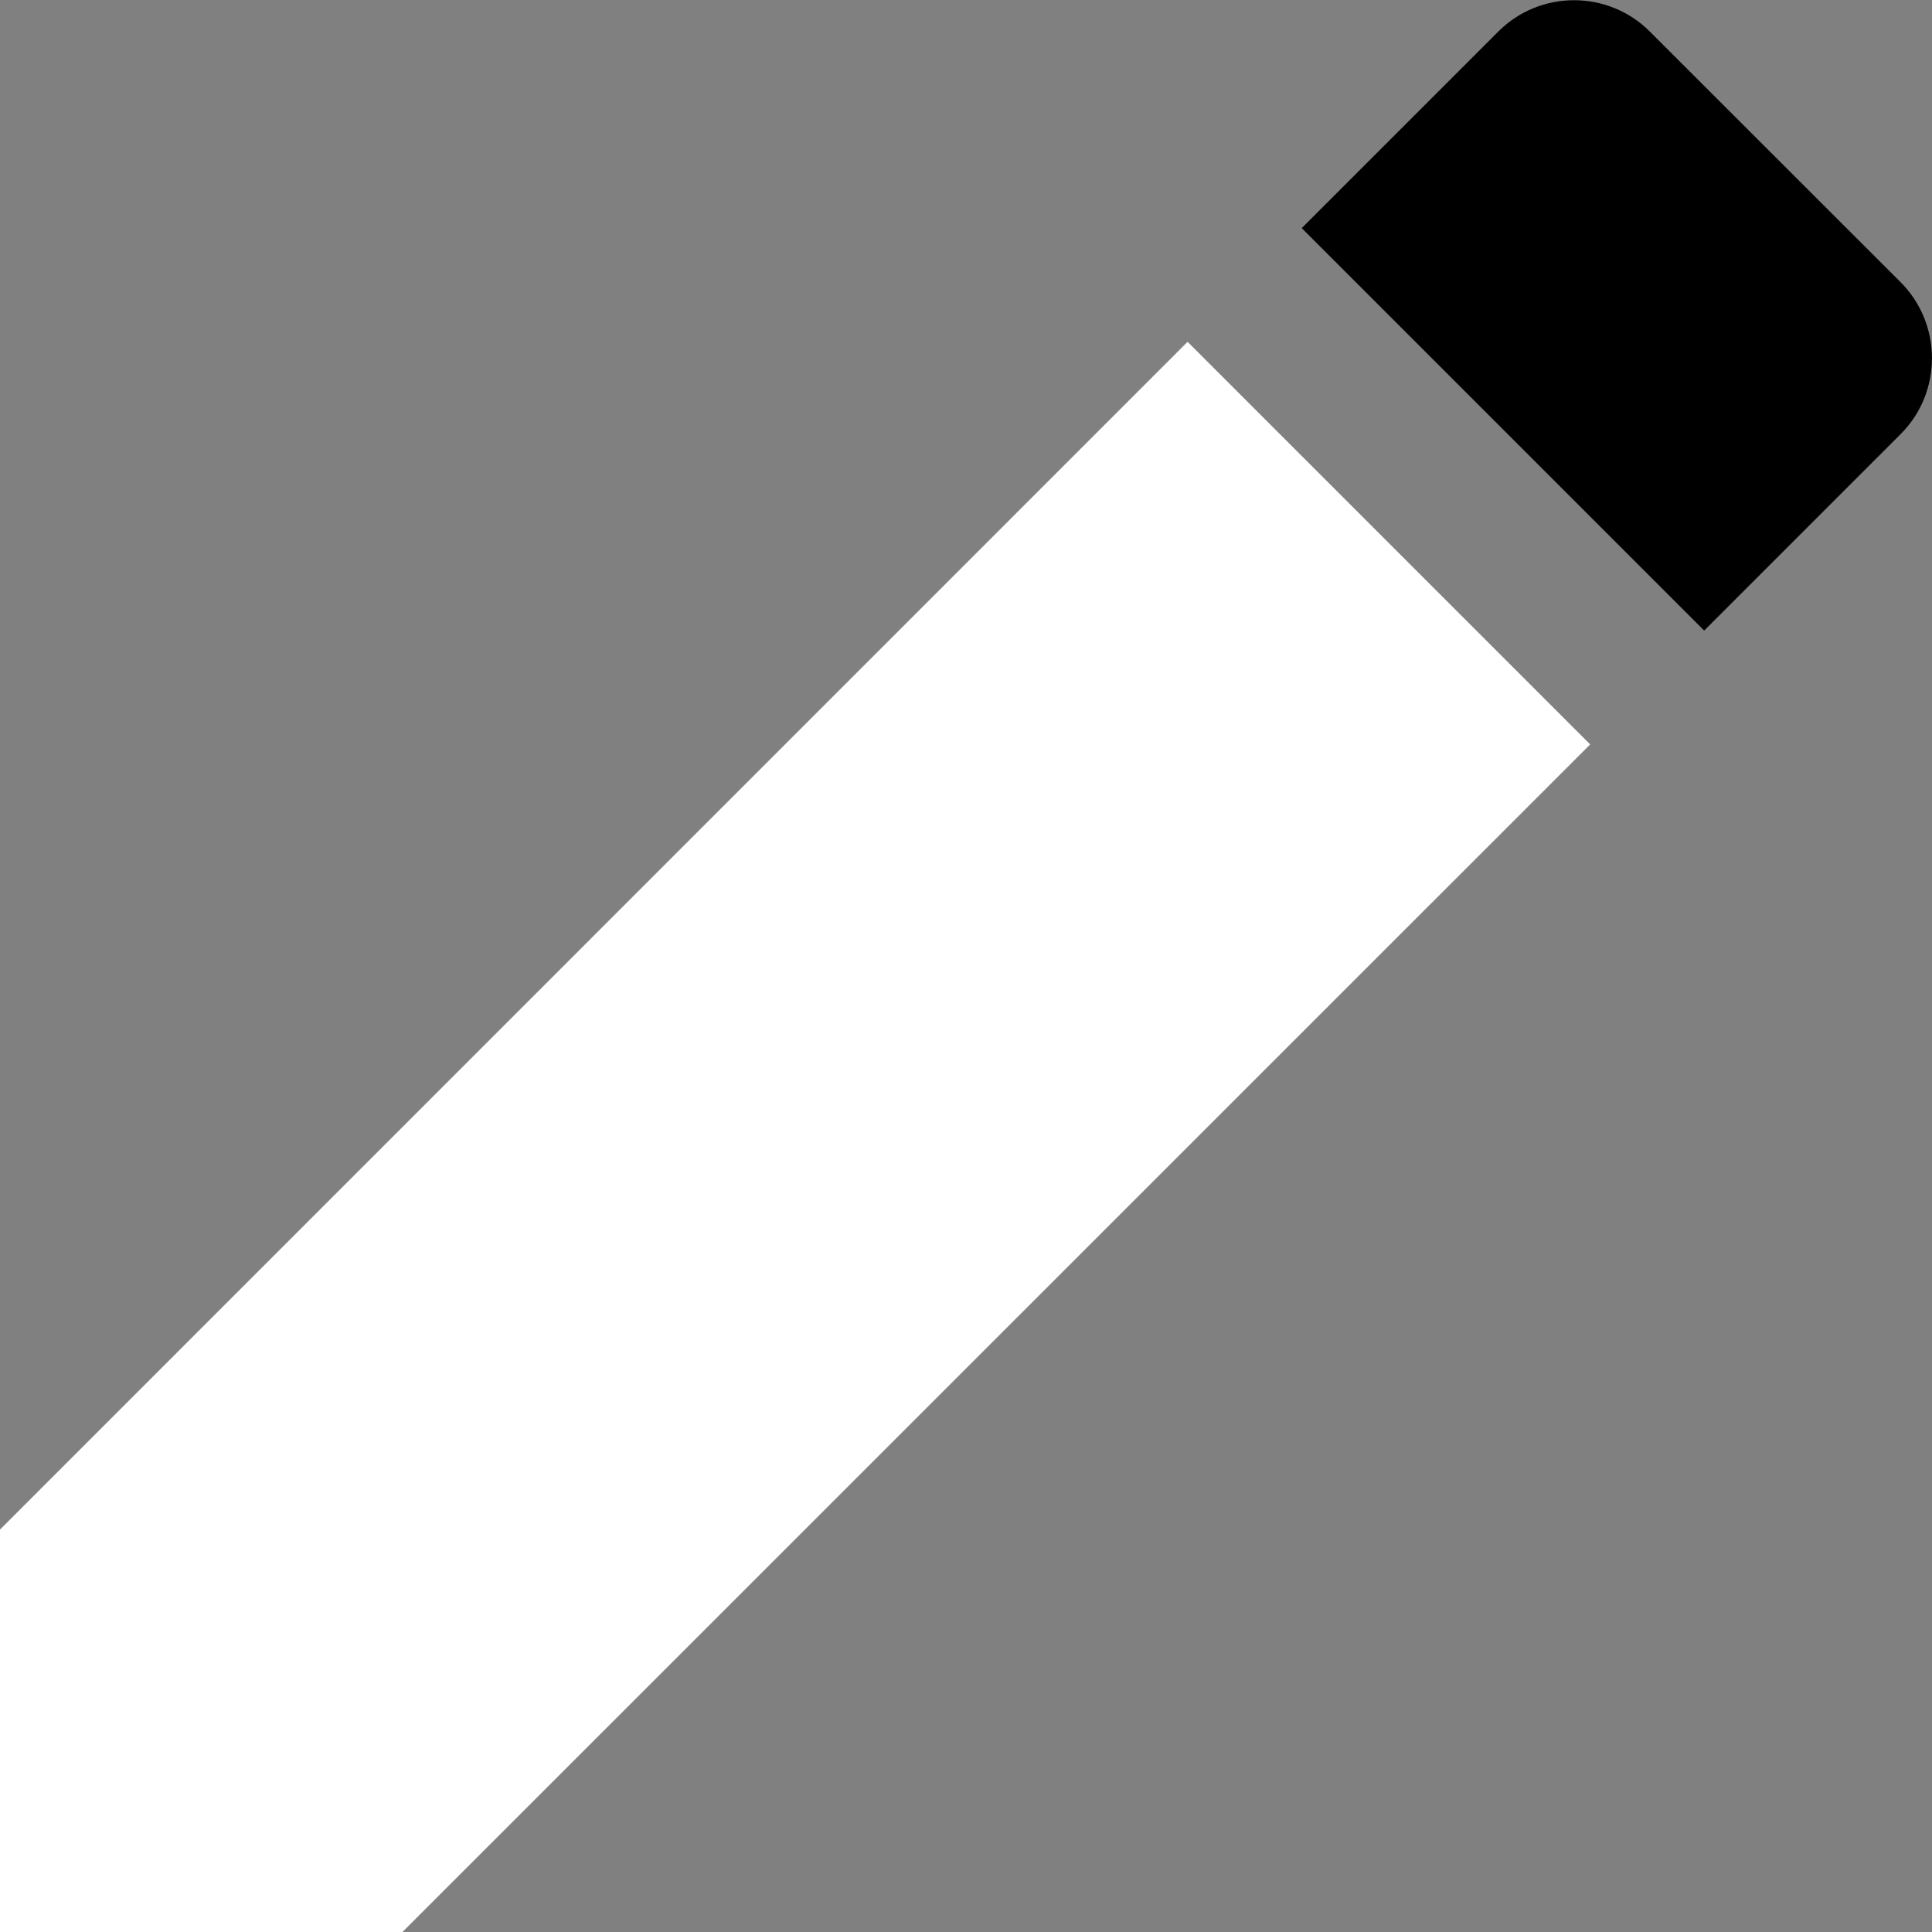<svg width="13" height="13" viewBox="0 0 13 13" fill="none" xmlns="http://www.w3.org/2000/svg">
<rect x="0" y="0" width="13" height="13" fill="#808080" stroke="none"/>
<g clip-path="url(#clip0_1_6955)">
<path d="M0 10.292V13H2.708L10.7 5.009L7.991 2.3L0 10.292Z" fill="white"/>
<path d="M12.789 1.899L11.102 0.213C10.821 -0.069 10.362 -0.069 10.081 0.213L8.759 1.535L11.467 4.243L12.789 2.921C13.07 2.64 13.07 2.181 12.789 1.899Z" fill="currentColor"/>
</g>
<defs>
<clipPath id="clip0_1_6955">
<rect width="13" height="13" fill="currentColor"/>
</clipPath>
</defs>
</svg>
